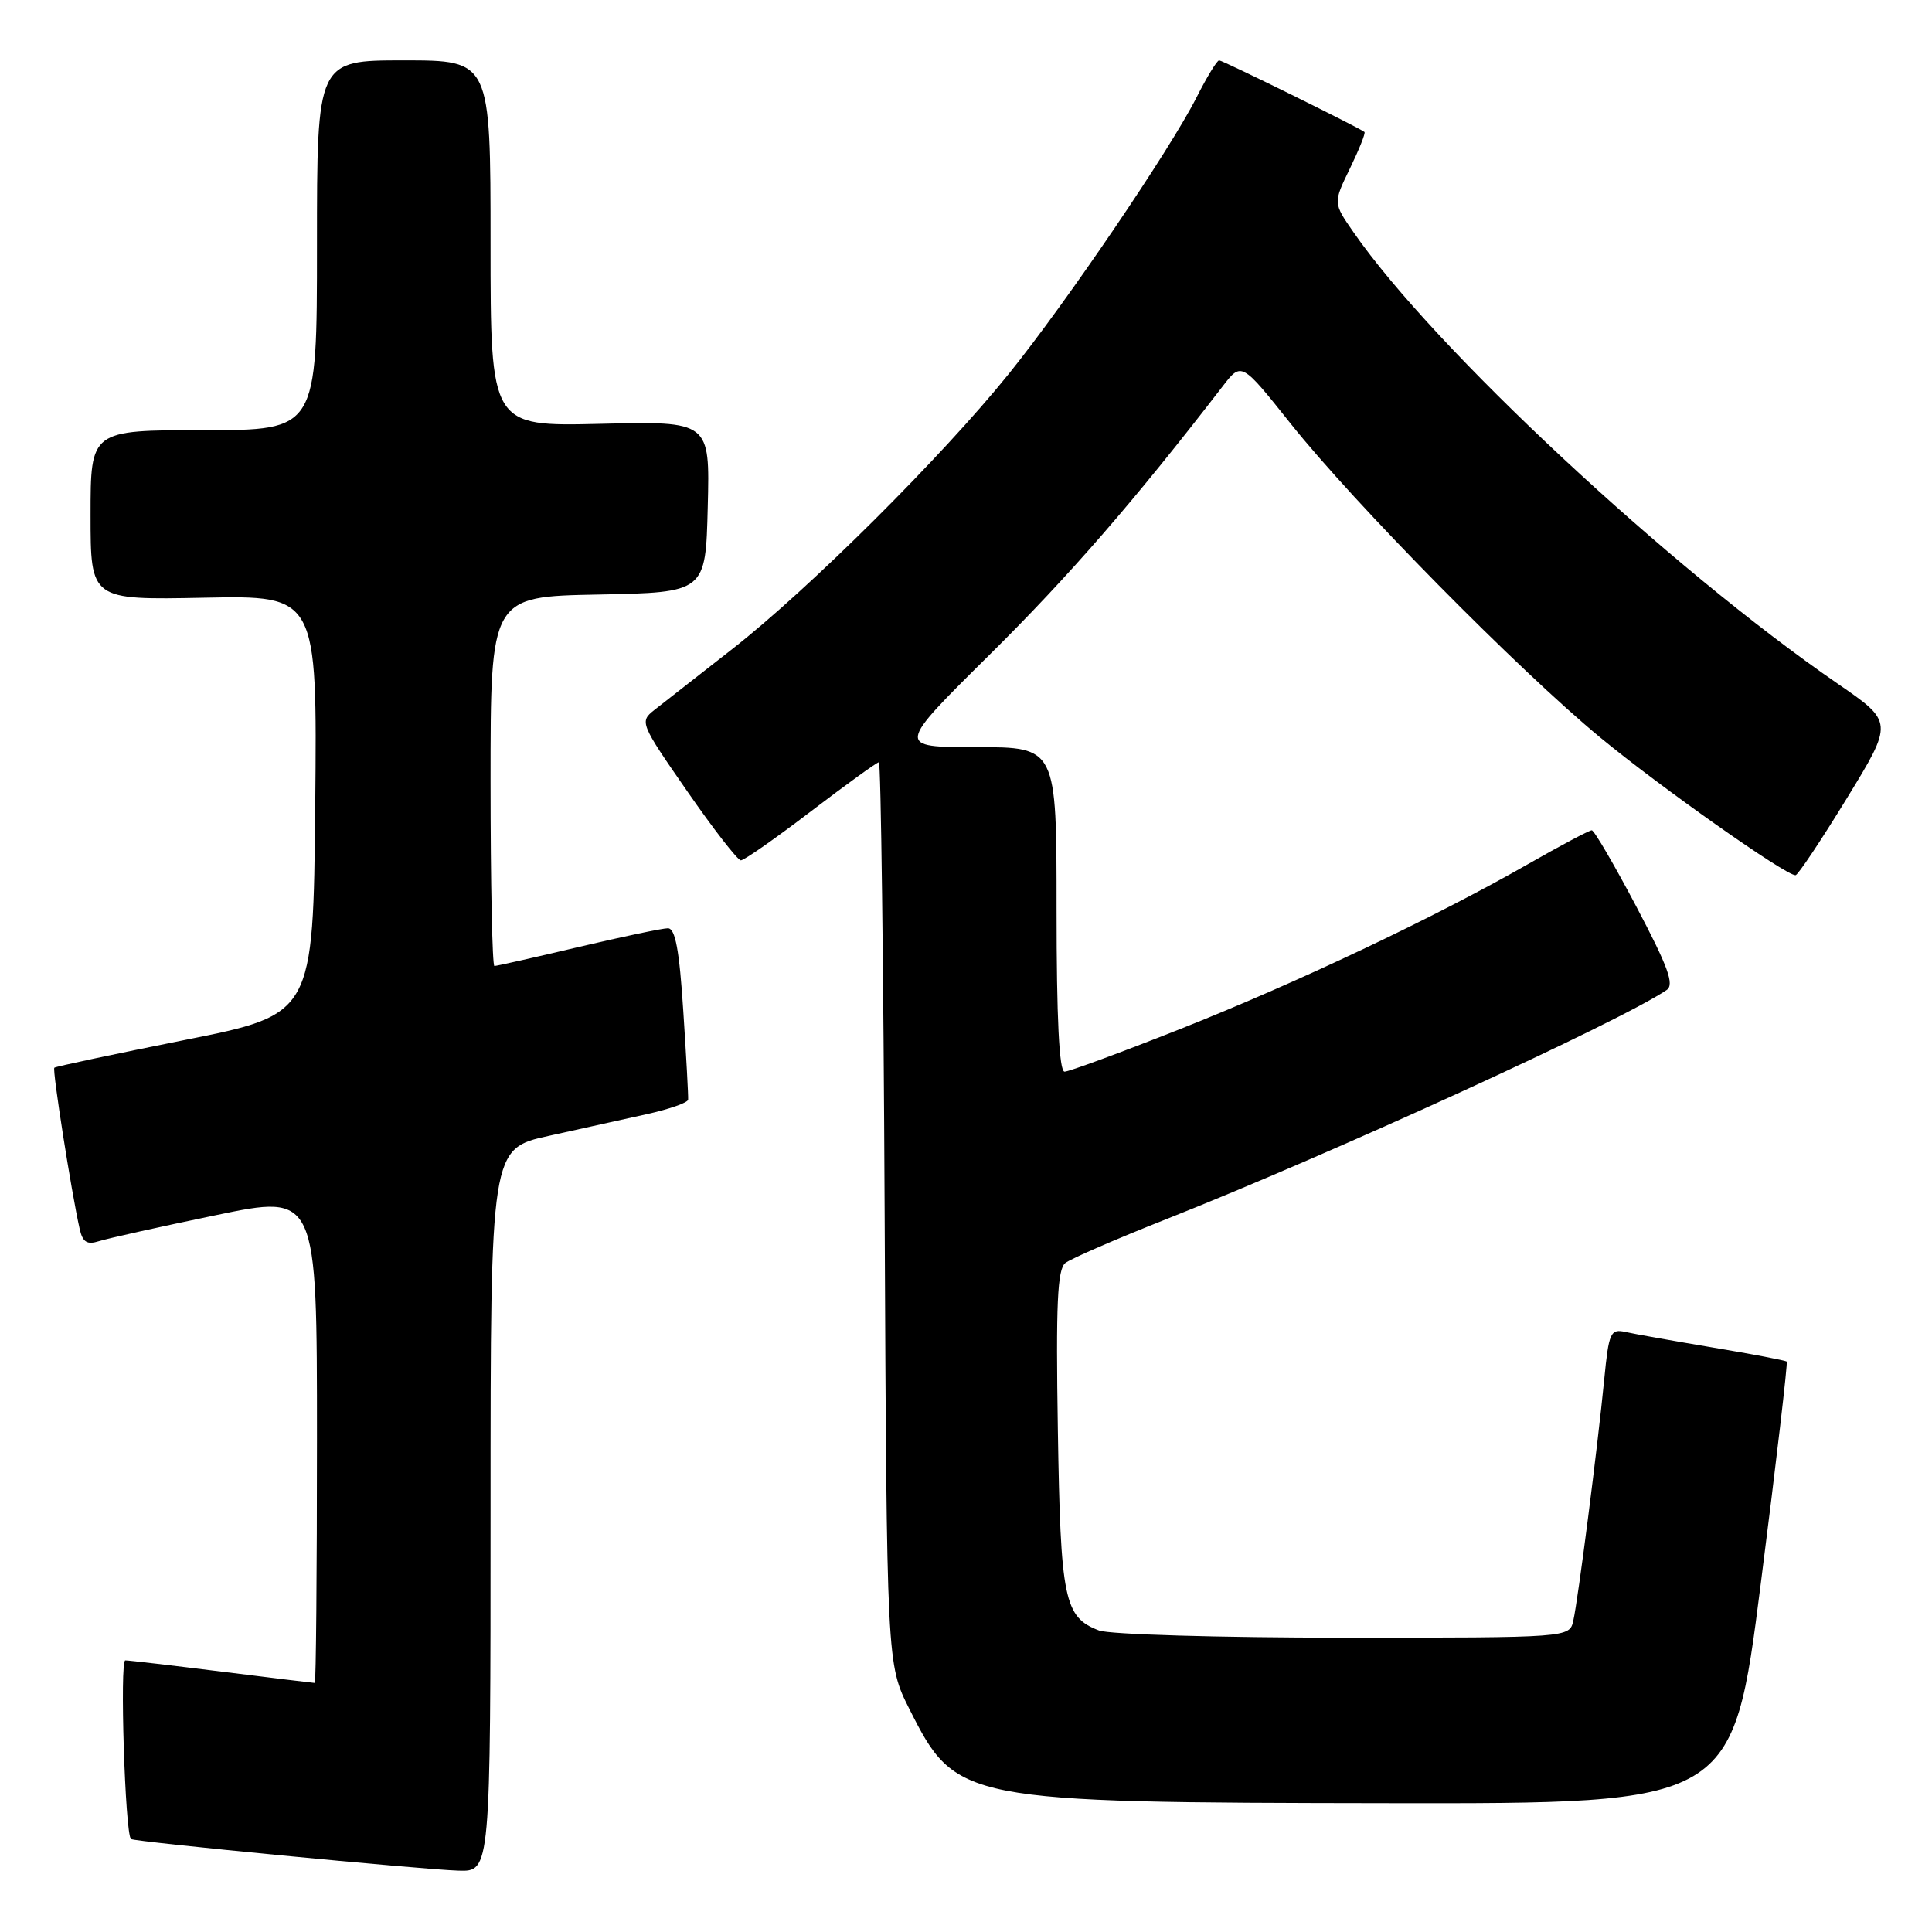 <?xml version="1.0" encoding="UTF-8" standalone="no"?>
<!DOCTYPE svg PUBLIC "-//W3C//DTD SVG 1.1//EN" "http://www.w3.org/Graphics/SVG/1.1/DTD/svg11.dtd" >
<svg xmlns="http://www.w3.org/2000/svg" xmlns:xlink="http://www.w3.org/1999/xlink" version="1.1" viewBox="0 0 256 256">
 <g >
 <path fill="currentColor"
d=" M 65.00 200.10 C 65.00 152.20 65.00 152.20 72.75 150.50 C 77.01 149.56 82.88 148.26 85.80 147.61 C 88.71 146.96 91.13 146.11 91.18 145.71 C 91.22 145.31 90.94 140.04 90.54 133.99 C 90.02 125.88 89.48 123.00 88.50 123.00 C 87.77 123.00 82.42 124.13 76.60 125.50 C 70.78 126.88 65.79 128.00 65.51 128.00 C 65.23 128.00 65.00 116.99 65.00 103.53 C 65.00 79.05 65.00 79.05 79.25 78.78 C 93.50 78.50 93.50 78.50 93.78 67.16 C 94.07 55.81 94.07 55.81 79.53 56.16 C 65.00 56.50 65.00 56.50 65.00 32.25 C 65.00 8.00 65.00 8.00 53.50 8.00 C 42.00 8.00 42.00 8.00 42.00 32.50 C 42.00 57.00 42.00 57.00 27.00 57.00 C 12.00 57.00 12.00 57.00 12.00 68.25 C 12.00 79.50 12.00 79.50 27.01 79.20 C 42.03 78.90 42.03 78.90 41.77 106.66 C 41.50 134.41 41.50 134.41 24.50 137.80 C 15.15 139.67 7.36 141.32 7.20 141.48 C 6.91 141.75 9.45 157.93 10.55 162.81 C 10.95 164.60 11.52 164.97 13.12 164.46 C 14.25 164.10 21.21 162.55 28.59 161.02 C 42.00 158.23 42.00 158.23 42.00 190.61 C 42.00 208.43 41.87 223.00 41.71 223.00 C 41.55 223.00 36.04 222.33 29.46 221.51 C 22.88 220.69 17.10 220.01 16.60 220.01 C 15.85 220.00 16.57 242.91 17.35 243.68 C 17.71 244.04 55.83 247.72 60.75 247.87 C 65.00 248.00 65.00 248.00 65.00 200.10 Z  M 233.31 209.85 C 235.36 193.81 236.90 180.57 236.75 180.42 C 236.60 180.27 232.21 179.43 226.99 178.56 C 221.77 177.68 216.54 176.76 215.37 176.49 C 213.40 176.06 213.18 176.54 212.57 182.76 C 211.70 191.69 209.11 211.92 208.47 214.75 C 207.96 217.00 207.96 217.00 178.05 217.00 C 161.52 217.00 147.01 216.57 145.63 216.05 C 141.00 214.29 140.53 211.99 140.17 189.44 C 139.90 172.77 140.11 168.17 141.17 167.35 C 141.90 166.78 147.90 164.17 154.50 161.56 C 176.55 152.83 214.62 135.40 220.84 131.18 C 221.89 130.47 221.04 128.13 216.84 120.16 C 213.90 114.59 211.24 110.03 210.92 110.02 C 210.60 110.01 206.78 112.04 202.42 114.53 C 190.10 121.57 171.86 130.22 156.31 136.38 C 148.50 139.47 141.64 142.00 141.06 142.00 C 140.35 142.00 140.00 134.97 140.00 120.50 C 140.00 99.00 140.00 99.00 129.38 99.00 C 118.76 99.00 118.76 99.00 131.13 86.75 C 141.70 76.28 150.31 66.37 162.00 51.20 C 164.50 47.95 164.50 47.95 171.00 56.11 C 179.43 66.70 201.18 88.75 212.00 97.69 C 219.97 104.28 236.65 116.04 237.92 115.97 C 238.24 115.95 241.29 111.38 244.70 105.81 C 250.90 95.68 250.90 95.68 243.50 90.59 C 221.28 75.30 189.96 46.10 179.34 30.76 C 176.65 26.89 176.65 26.89 178.87 22.33 C 180.09 19.81 180.96 17.64 180.80 17.49 C 180.19 16.96 162.02 8.00 161.54 8.00 C 161.26 8.00 159.91 10.21 158.54 12.92 C 155.00 19.90 141.32 40.05 133.66 49.55 C 124.87 60.46 107.17 78.08 97.03 86.00 C 92.46 89.58 87.81 93.21 86.70 94.08 C 84.74 95.63 84.82 95.85 91.05 104.83 C 94.54 109.87 97.75 114.00 98.17 114.00 C 98.60 114.00 102.78 111.08 107.46 107.50 C 112.15 103.93 116.20 101.00 116.46 101.00 C 116.72 101.00 117.07 127.89 117.22 160.75 C 117.50 220.50 117.50 220.50 120.50 226.46 C 126.68 238.73 127.29 238.85 184.05 238.93 C 229.60 239.00 229.60 239.00 233.31 209.85 Z "/>
</g>
</svg>